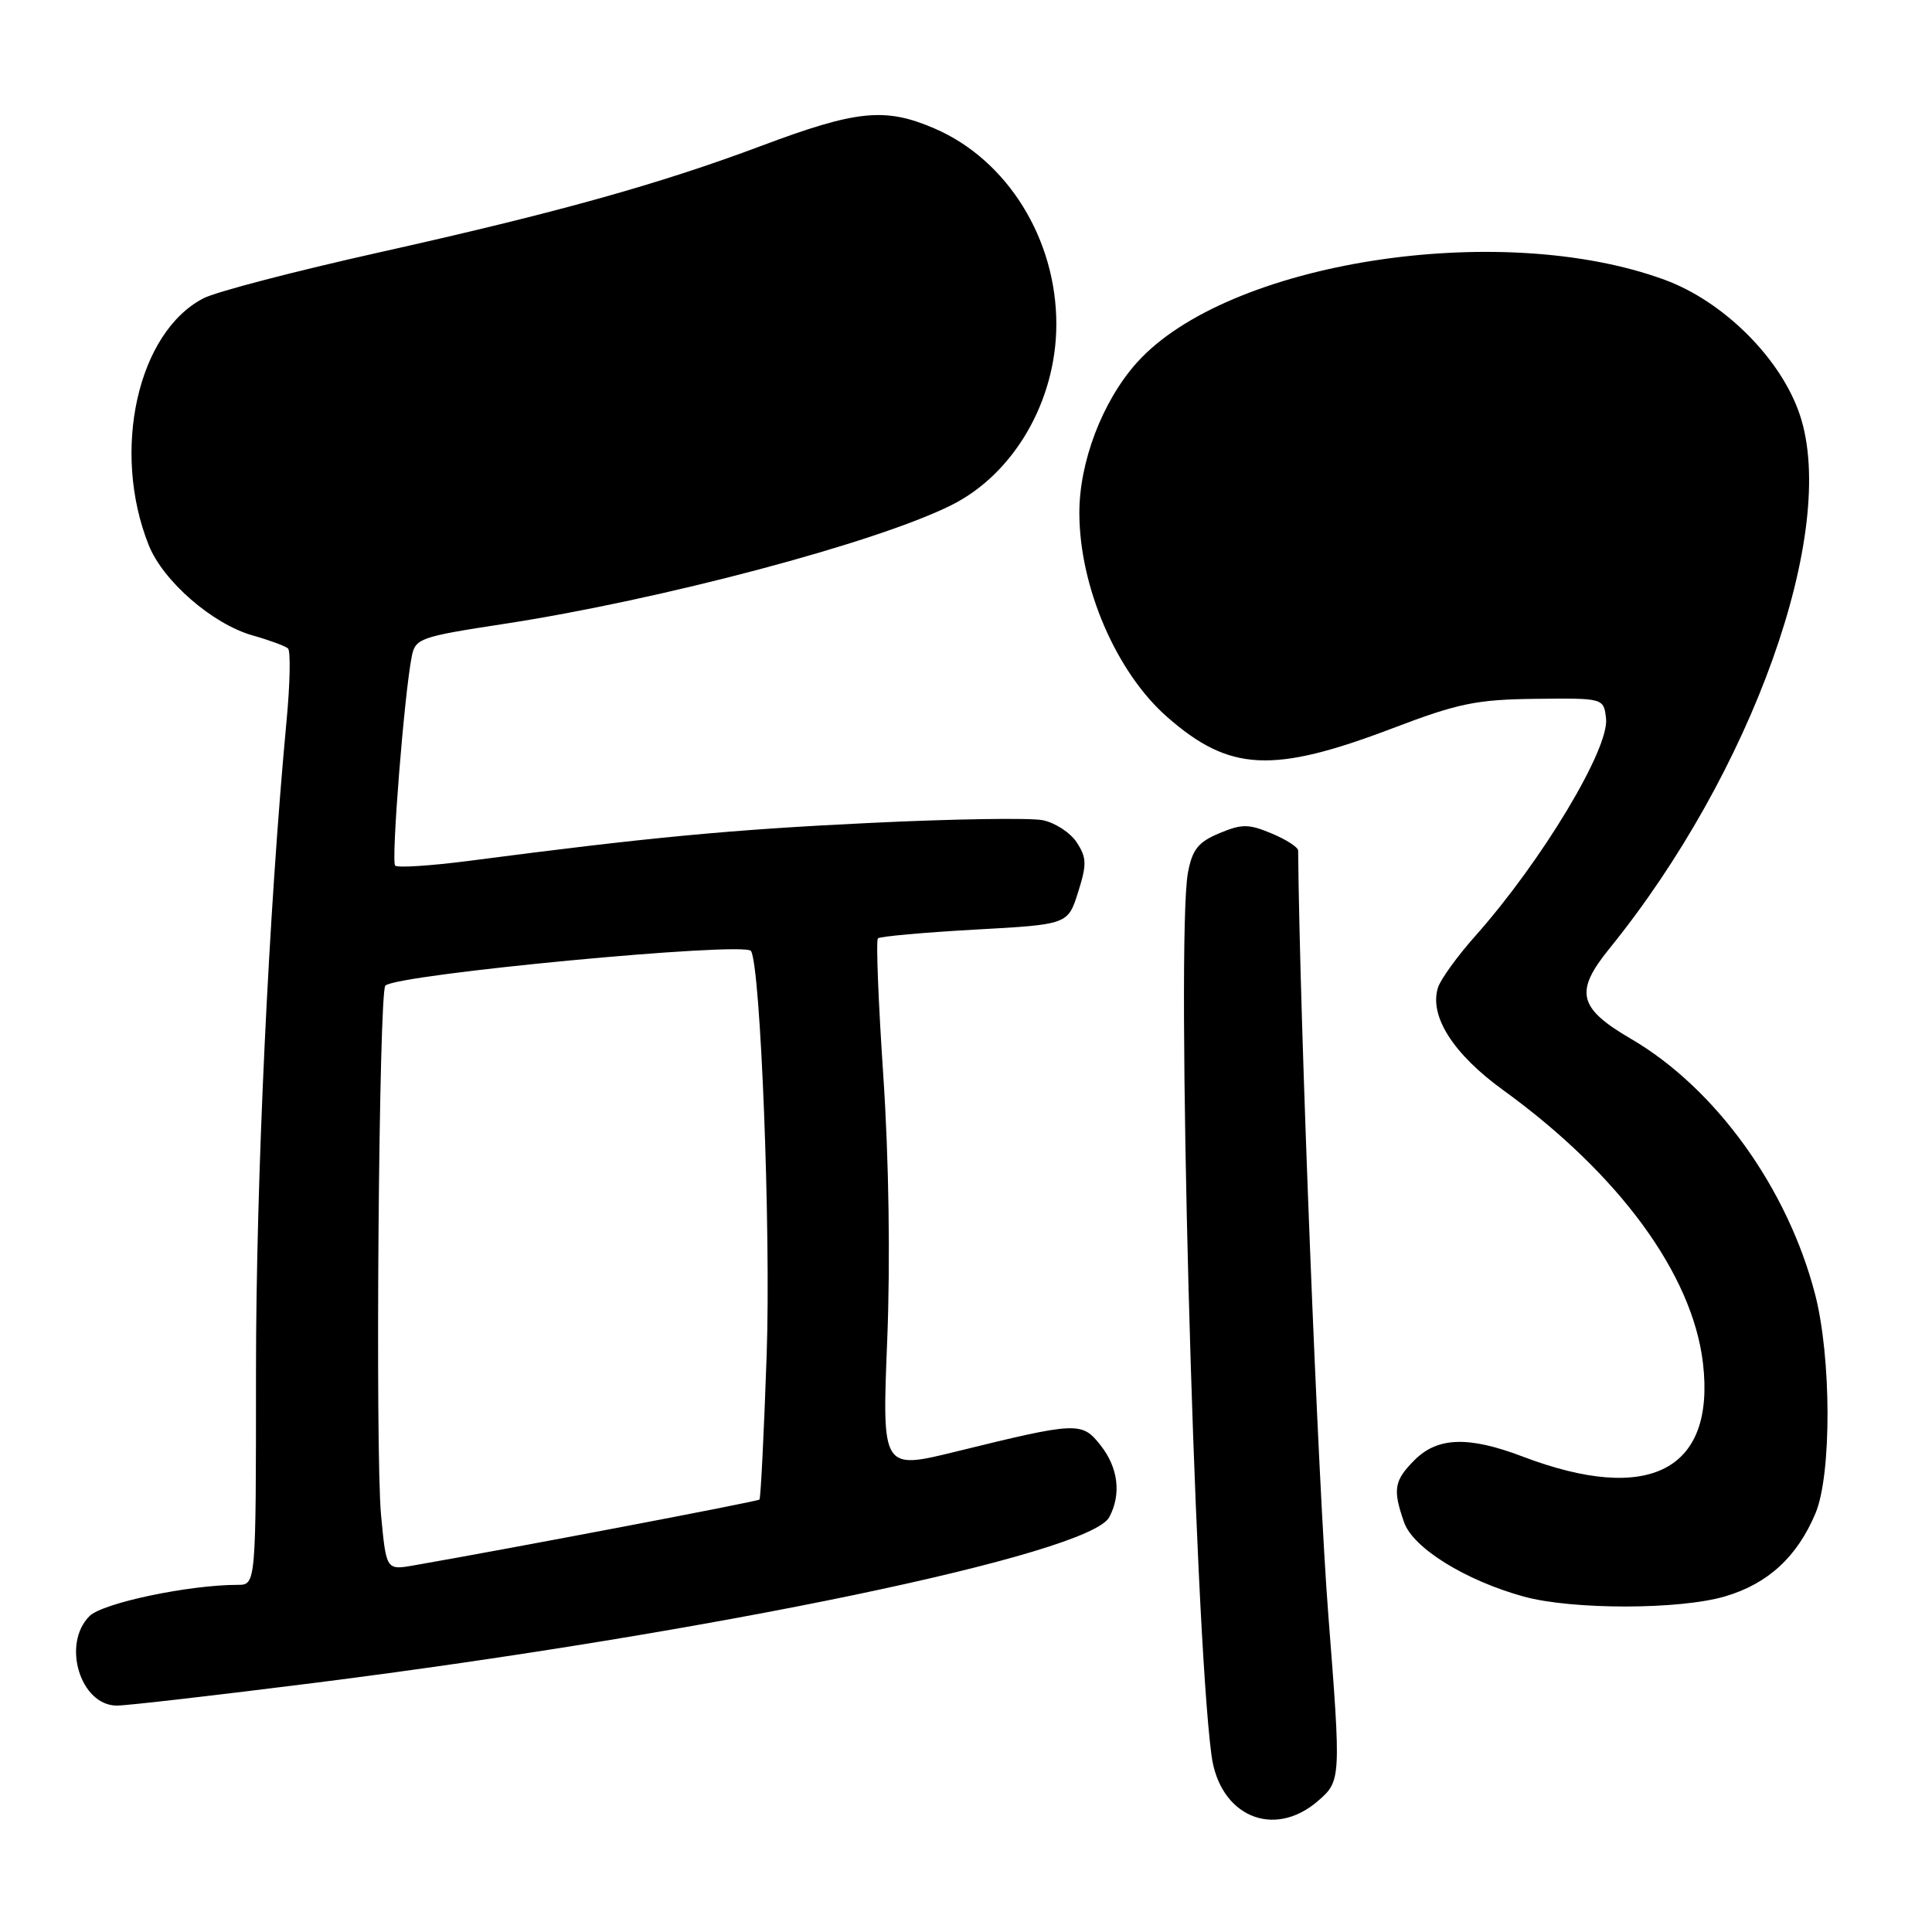 <?xml version="1.0" encoding="UTF-8" standalone="no"?>
<!DOCTYPE svg PUBLIC "-//W3C//DTD SVG 1.1//EN" "http://www.w3.org/Graphics/SVG/1.1/DTD/svg11.dtd" >
<svg xmlns="http://www.w3.org/2000/svg" xmlns:xlink="http://www.w3.org/1999/xlink" version="1.1" viewBox="0 0 256 256">
 <g >
 <path fill="currentColor"
d=" M 174.61 238.66 C 177.70 236.00 177.71 235.78 176.01 214.00 C 174.64 196.40 172.22 135.22 172.01 112.70 C 172.00 112.26 170.43 111.24 168.50 110.44 C 165.45 109.16 164.56 109.16 161.56 110.41 C 158.77 111.58 157.99 112.56 157.41 115.62 C 155.79 124.28 158.21 215.17 160.53 232.60 C 161.60 240.64 168.74 243.71 174.61 238.66 Z  M 41.68 222.99 C 94.64 216.29 144.36 205.93 146.98 201.04 C 148.60 198.01 148.18 194.49 145.84 191.52 C 143.35 188.36 142.79 188.38 126.68 192.34 C 116.87 194.75 116.87 194.75 117.56 177.62 C 117.98 167.12 117.78 153.61 117.05 142.66 C 116.39 132.85 116.06 124.60 116.33 124.34 C 116.59 124.08 122.36 123.56 129.15 123.18 C 141.50 122.50 141.50 122.50 142.85 118.23 C 144.02 114.53 144.00 113.65 142.67 111.62 C 141.83 110.33 139.80 109.01 138.16 108.68 C 136.52 108.35 126.26 108.51 115.34 109.04 C 96.93 109.92 86.00 110.95 62.22 114.06 C 57.11 114.72 52.68 115.01 52.36 114.70 C 51.81 114.14 53.56 92.04 54.56 86.98 C 55.03 84.59 55.66 84.37 66.78 82.67 C 87.59 79.48 116.17 71.90 126.09 66.92 C 134.36 62.78 139.95 53.13 139.97 43.00 C 139.99 31.66 133.47 21.17 123.82 17.02 C 117.27 14.20 113.53 14.58 100.87 19.33 C 87.33 24.41 73.66 28.22 50.22 33.45 C 39.07 35.94 28.60 38.67 26.97 39.52 C 18.22 44.04 14.73 59.79 19.71 72.24 C 21.62 77.01 28.15 82.68 33.45 84.19 C 35.68 84.82 37.80 85.60 38.16 85.92 C 38.52 86.24 38.44 90.55 37.97 95.50 C 35.60 120.81 33.92 156.50 33.92 181.75 C 33.92 210.00 33.92 210.00 31.50 210.00 C 25.02 210.00 13.59 212.41 11.86 214.14 C 8.15 217.85 10.65 226.00 15.49 226.00 C 16.80 226.00 28.58 224.64 41.68 222.99 Z  M 228.61 211.52 C 234.29 209.84 238.15 206.27 240.57 200.50 C 242.71 195.37 242.68 179.88 240.51 171.50 C 236.86 157.42 227.33 144.20 216.11 137.65 C 209.12 133.57 208.60 131.43 213.25 125.70 C 232.18 102.34 243.60 70.36 238.50 55.00 C 236.03 47.56 228.44 39.97 220.59 37.08 C 198.74 29.05 162.65 34.70 150.66 48.03 C 146.08 53.13 142.98 61.24 143.02 68.07 C 143.06 77.82 147.93 89.10 154.64 94.99 C 162.91 102.25 168.62 102.54 184.50 96.51 C 193.23 93.18 195.64 92.69 203.50 92.60 C 212.50 92.50 212.50 92.50 212.81 95.21 C 213.27 99.17 204.31 114.08 195.53 123.97 C 193.13 126.66 190.89 129.76 190.54 130.86 C 189.35 134.62 192.55 139.65 199.17 144.44 C 214.56 155.59 224.26 168.84 225.65 180.61 C 227.32 194.83 218.53 199.38 201.73 192.99 C 194.60 190.28 190.50 190.41 187.45 193.45 C 184.72 196.19 184.52 197.34 186.05 201.72 C 187.24 205.12 194.17 209.42 201.89 211.55 C 208.32 213.32 222.60 213.31 228.61 211.52 Z  M 50.49 200.73 C 49.71 192.39 50.20 131.46 51.06 130.60 C 52.56 129.10 98.71 124.73 99.51 126.01 C 100.79 128.08 102.15 163.13 101.59 179.45 C 101.23 189.87 100.80 198.54 100.63 198.70 C 100.38 198.96 67.32 205.25 54.84 207.42 C 51.18 208.06 51.18 208.06 50.49 200.73 Z "/>
</g>
</svg>